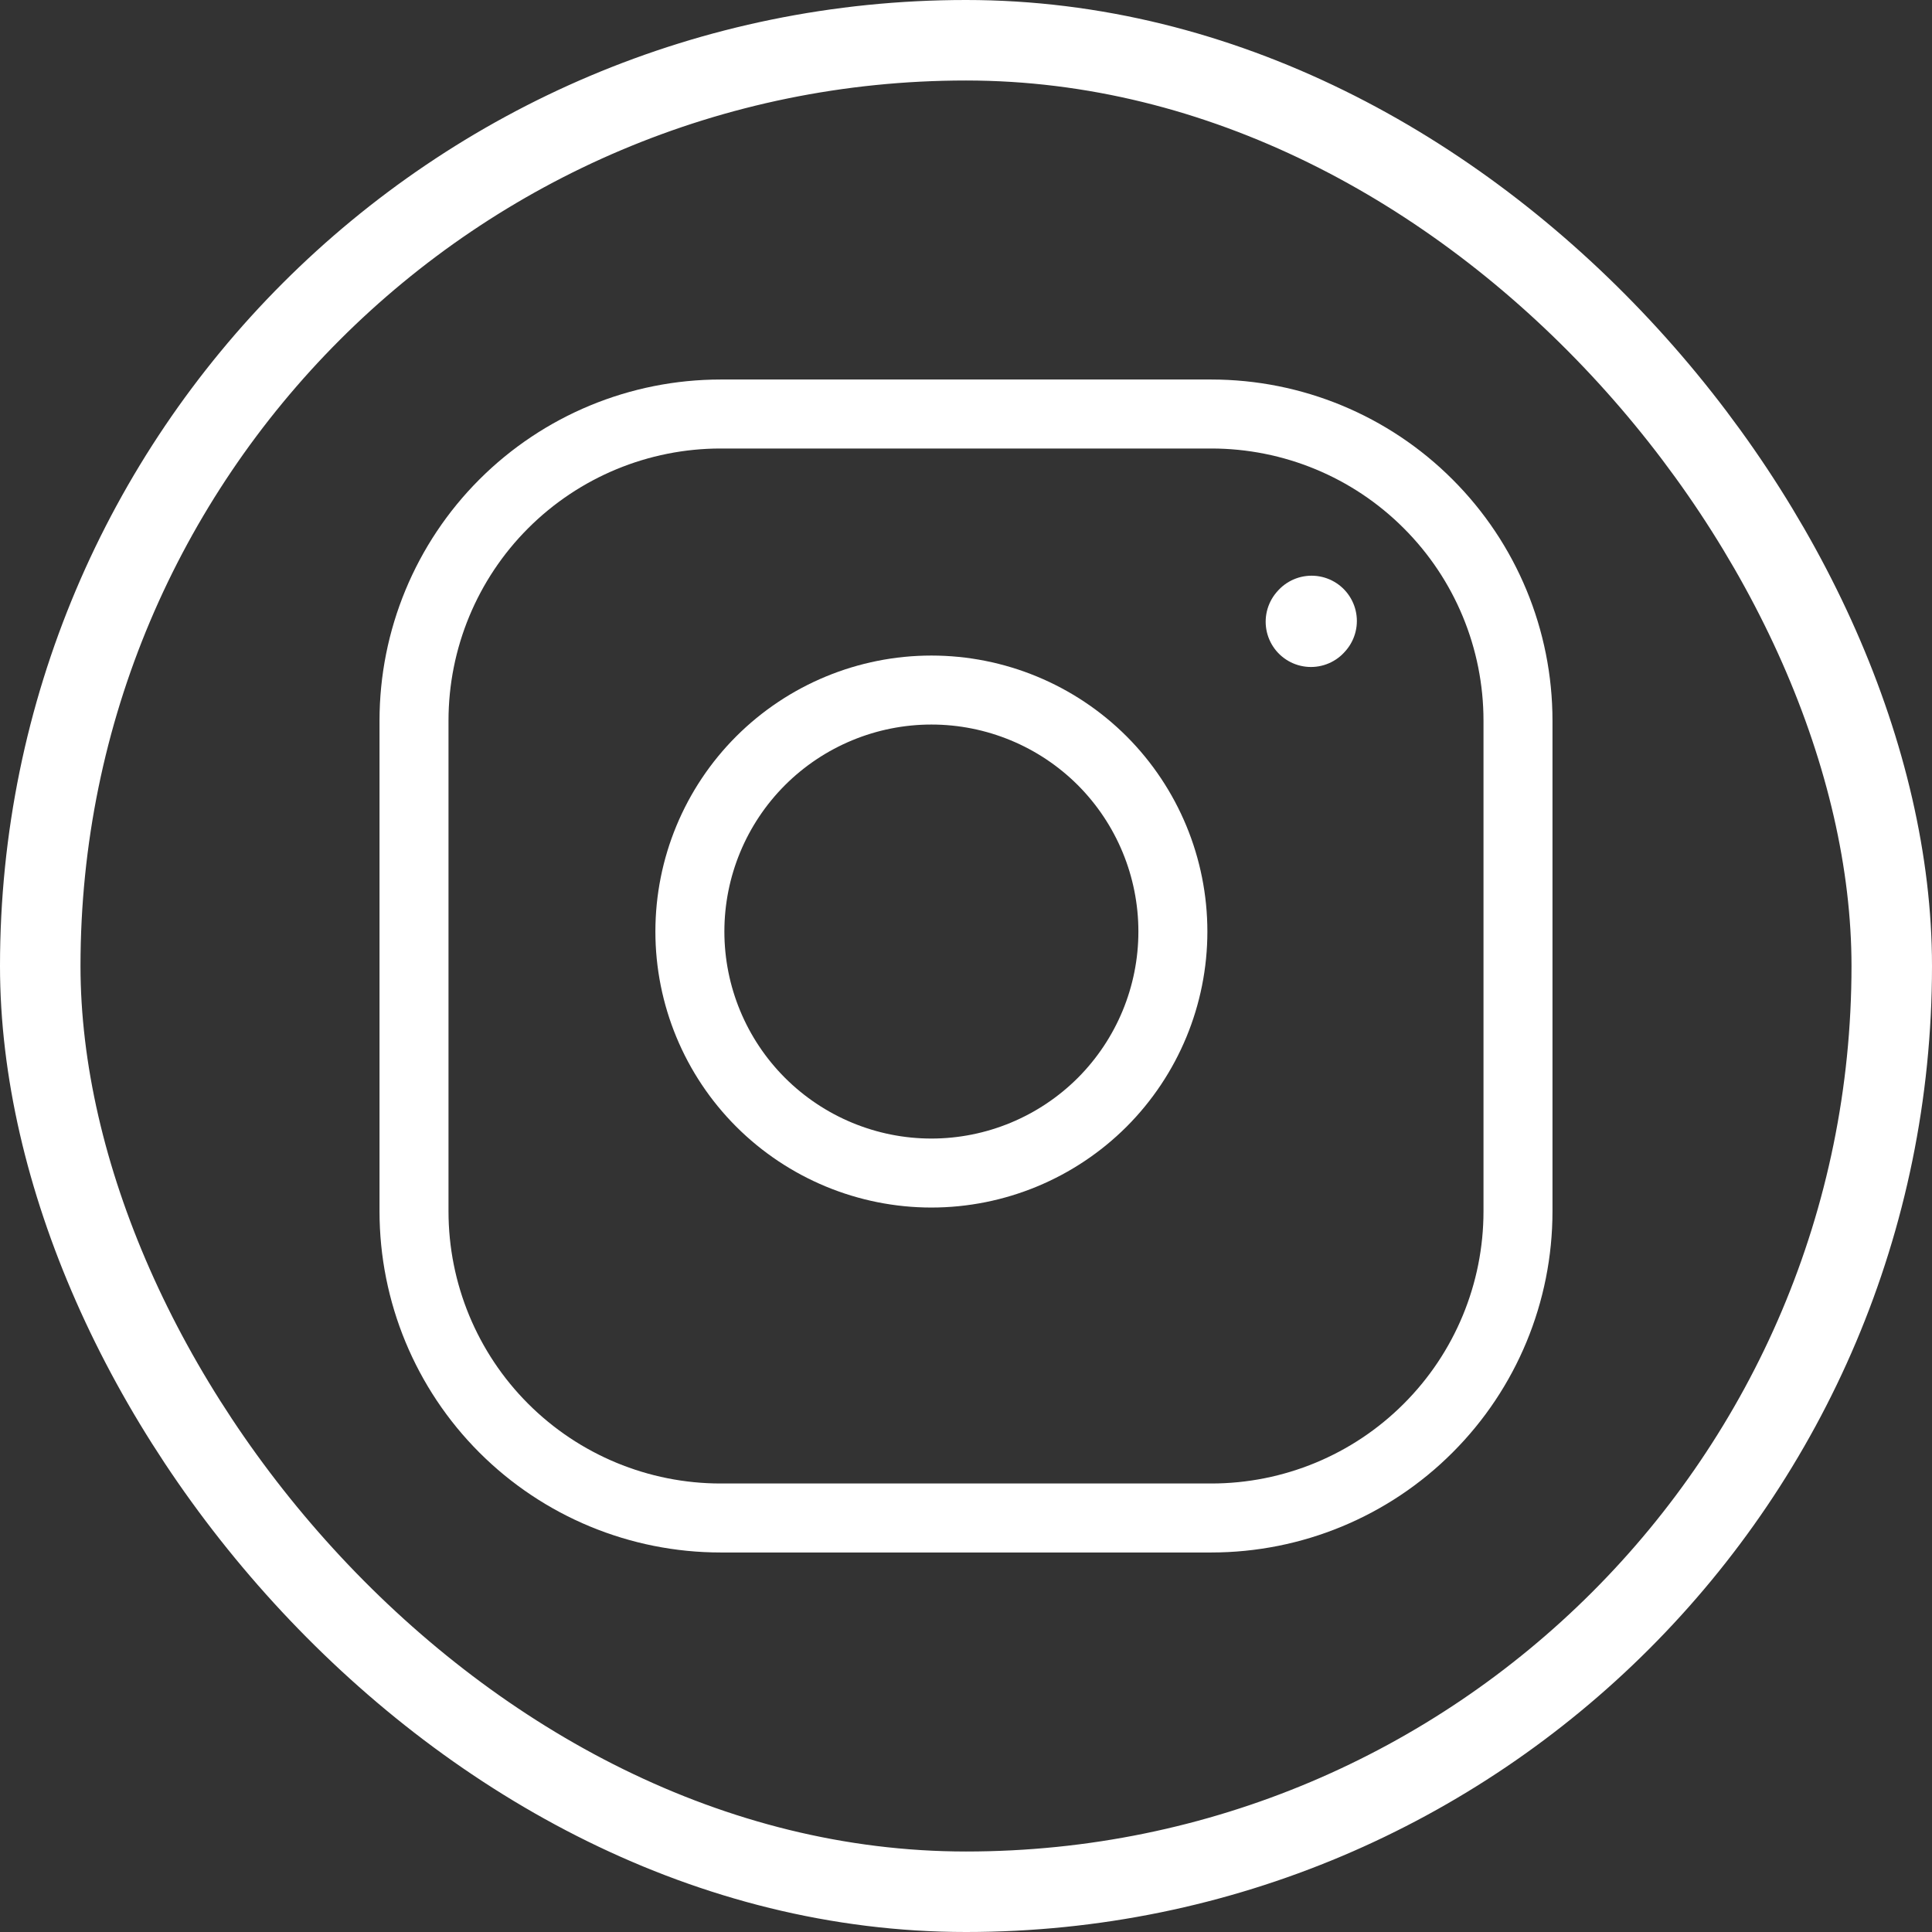 <svg width="24" height="24" viewBox="0 0 24 24" fill="none" xmlns="http://www.w3.org/2000/svg">
<rect x="0" y="0" width="24" height="24" fill="#333333" stroke="none"/>
<rect x="0.5" y="0.5" width="23" height="23" rx="11.5" stroke="white"/>
<path d="M11.57 14.572C12.366 14.572 13.129 14.255 13.692 13.693C14.254 13.13 14.57 12.367 14.57 11.572C14.57 10.776 14.254 10.013 13.692 9.45C13.129 8.888 12.366 8.572 11.57 8.572C10.775 8.572 10.012 8.888 9.449 9.45C8.886 10.013 8.57 10.776 8.57 11.572C8.57 12.367 8.886 13.13 9.449 13.693C10.012 14.255 10.775 14.572 11.57 14.572Z" stroke="white" stroke-width="0.857" stroke-linecap="round" stroke-linejoin="round"/>
<path d="M5.143 15.048V8.952C5.143 7.942 5.544 6.973 6.258 6.259C6.973 5.544 7.942 5.143 8.952 5.143H15.047C16.058 5.143 17.027 5.544 17.741 6.259C18.456 6.973 18.857 7.942 18.857 8.952V15.048C18.857 16.058 18.456 17.027 17.741 17.741C17.027 18.456 16.058 18.857 15.047 18.857H8.952C7.942 18.857 6.973 18.456 6.258 17.741C5.544 17.027 5.143 16.058 5.143 15.048Z" stroke="white" stroke-width="0.857"/>
<path d="M16.285 7.723L16.293 7.714" stroke="white" stroke-width="1.125" stroke-linecap="round" stroke-linejoin="round"/>
</svg>
